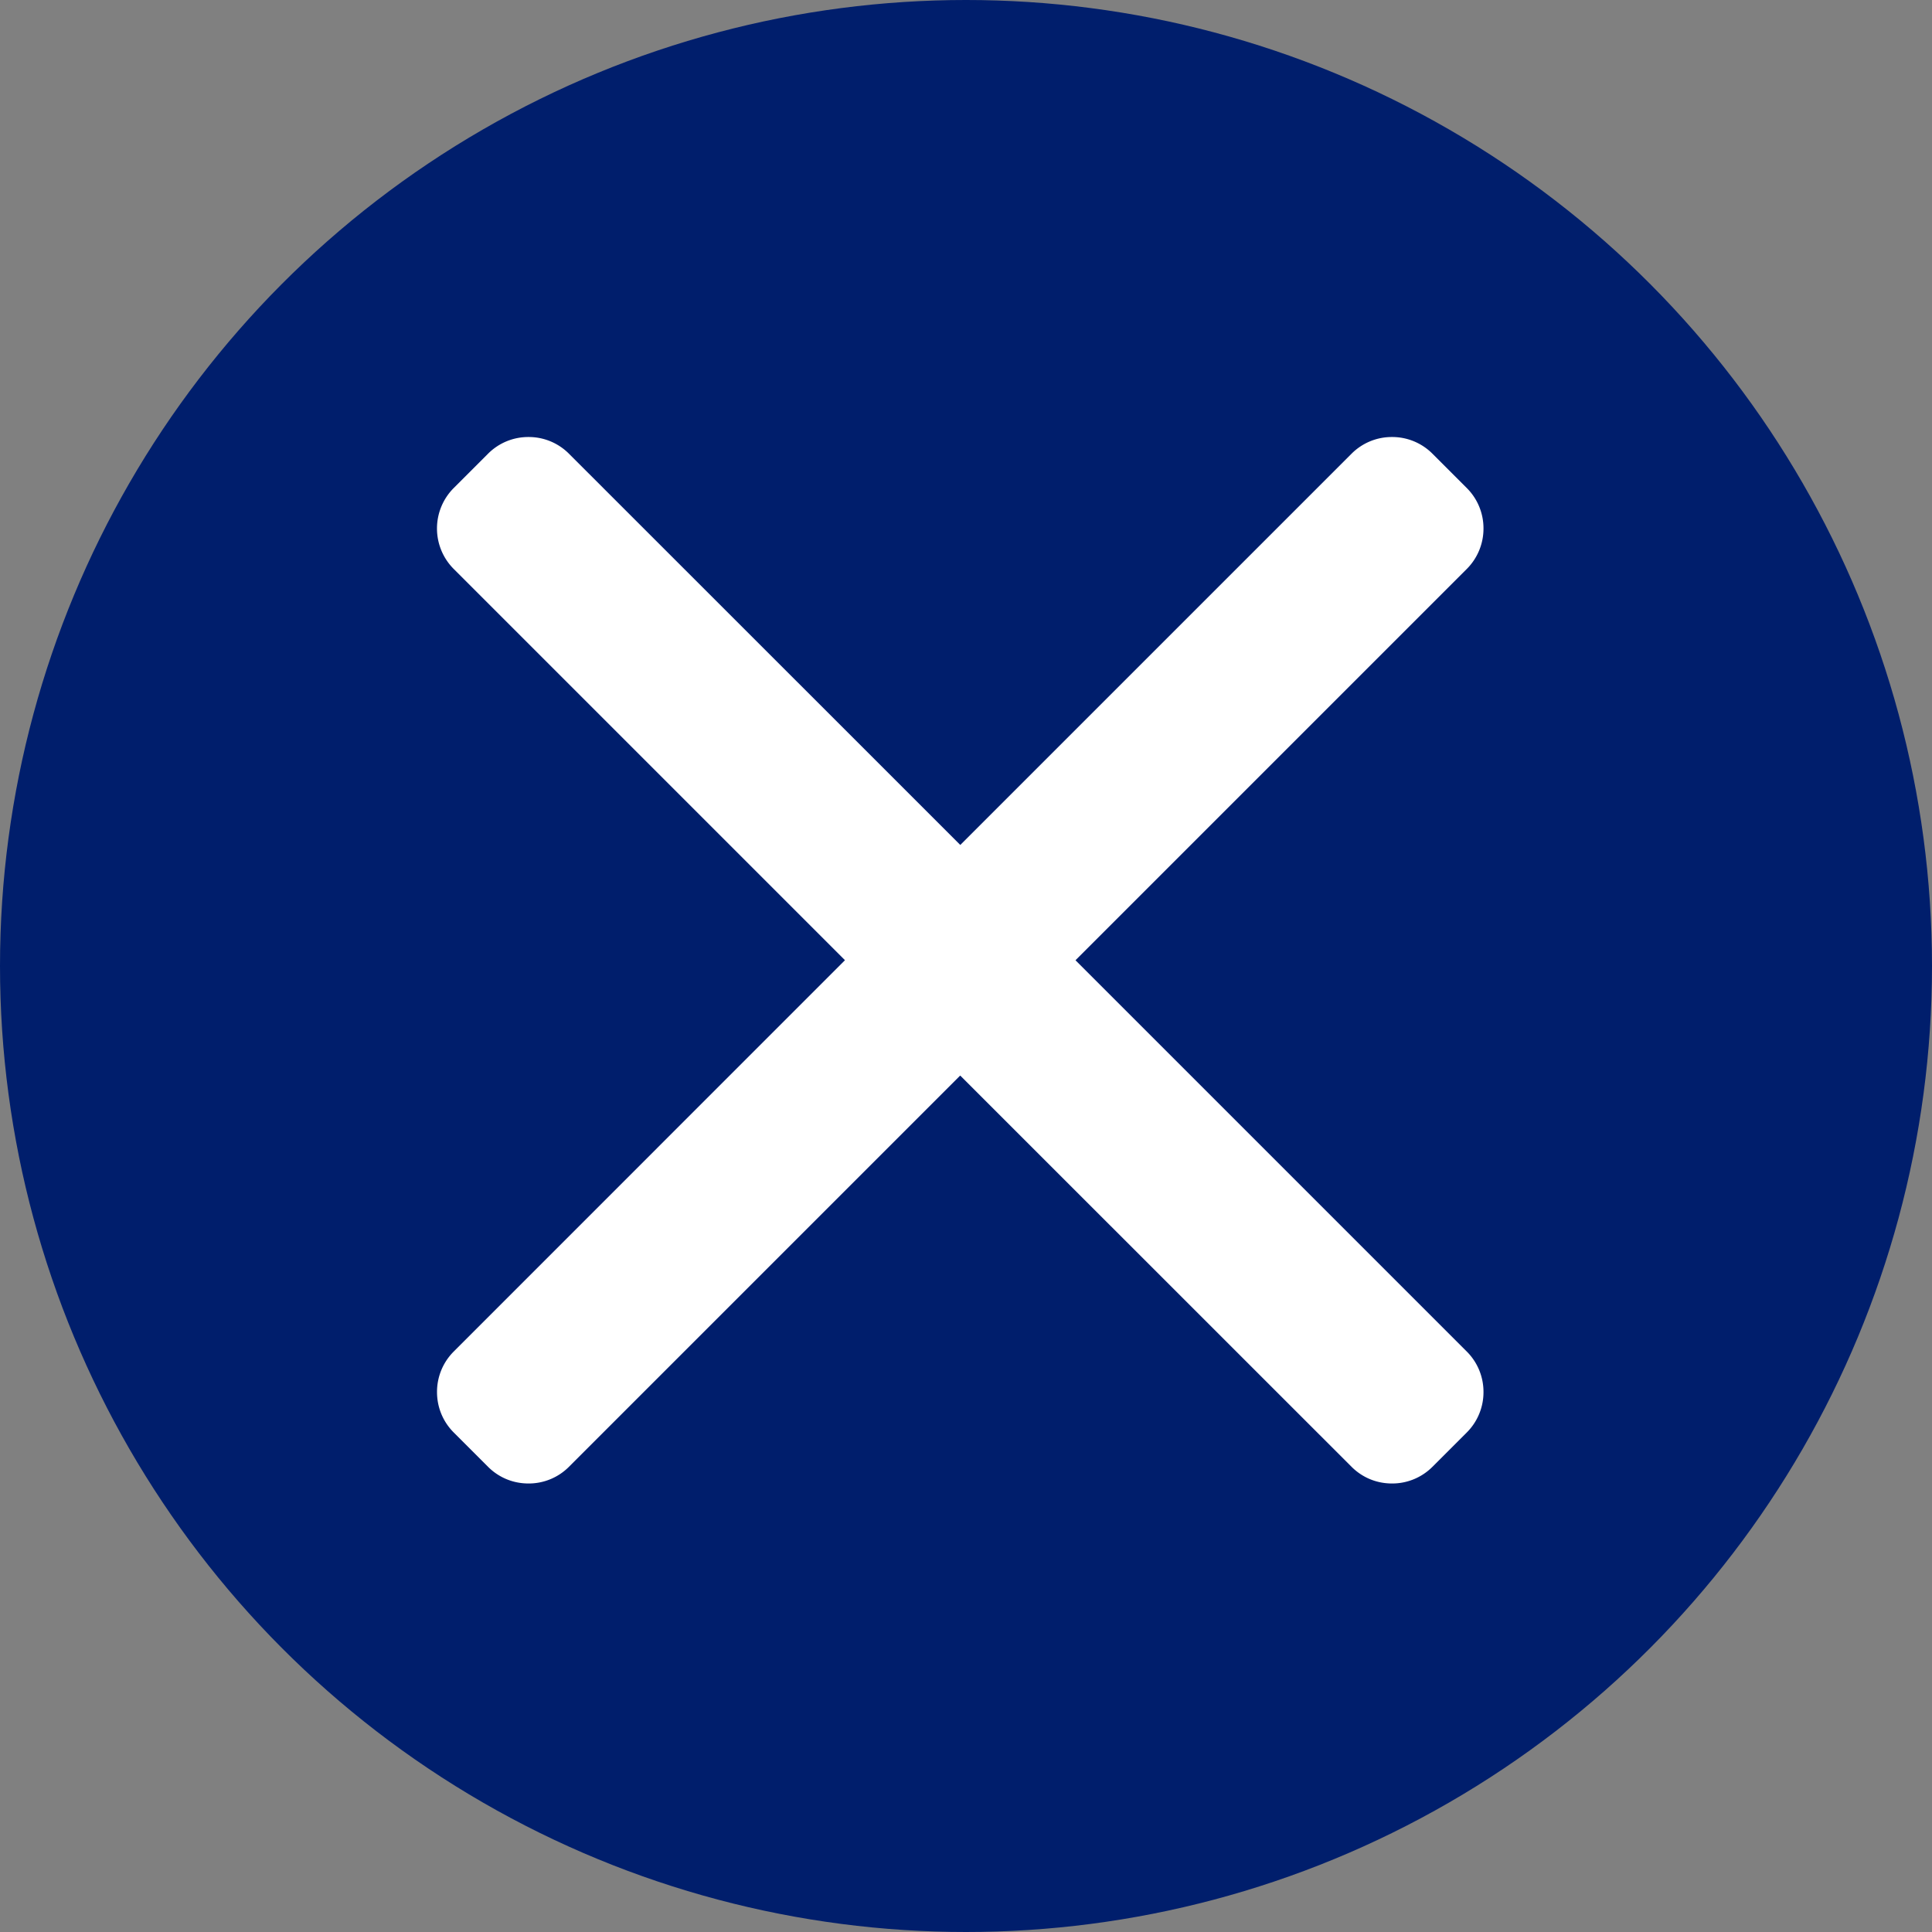 <svg xmlns="http://www.w3.org/2000/svg" width="20" height="20" fill="#001E6C" viewBox="0 0 20 20"><rect x="0" y="0" width="20" height="20" fill="#808080" stroke="none"/><circle cx="10" cy="10" r="10"/><path fill="#fff" d="M11.134 9.94l4.05-4.05a.59.59 0 0 0 .173-.42.588.588 0 0 0-.173-.418l-.355-.355a.588.588 0 0 0-.419-.173.587.587 0 0 0-.419.173l-4.05 4.05-4.051-4.05a.587.587 0 0 0-.419-.173.587.587 0 0 0-.419.173l-.355.355a.593.593 0 0 0 0 .838l4.05 4.05-4.05 4.051a.589.589 0 0 0-.173.42c0 .158.062.307.173.418l.355.355c.112.112.26.173.419.173a.587.587 0 0 0 .419-.173l4.05-4.05 4.051 4.05c.112.112.26.173.419.173a.588.588 0 0 0 .419-.173l.355-.355a.589.589 0 0 0 .173-.419.589.589 0 0 0-.173-.419l-4.05-4.05z"/></svg>